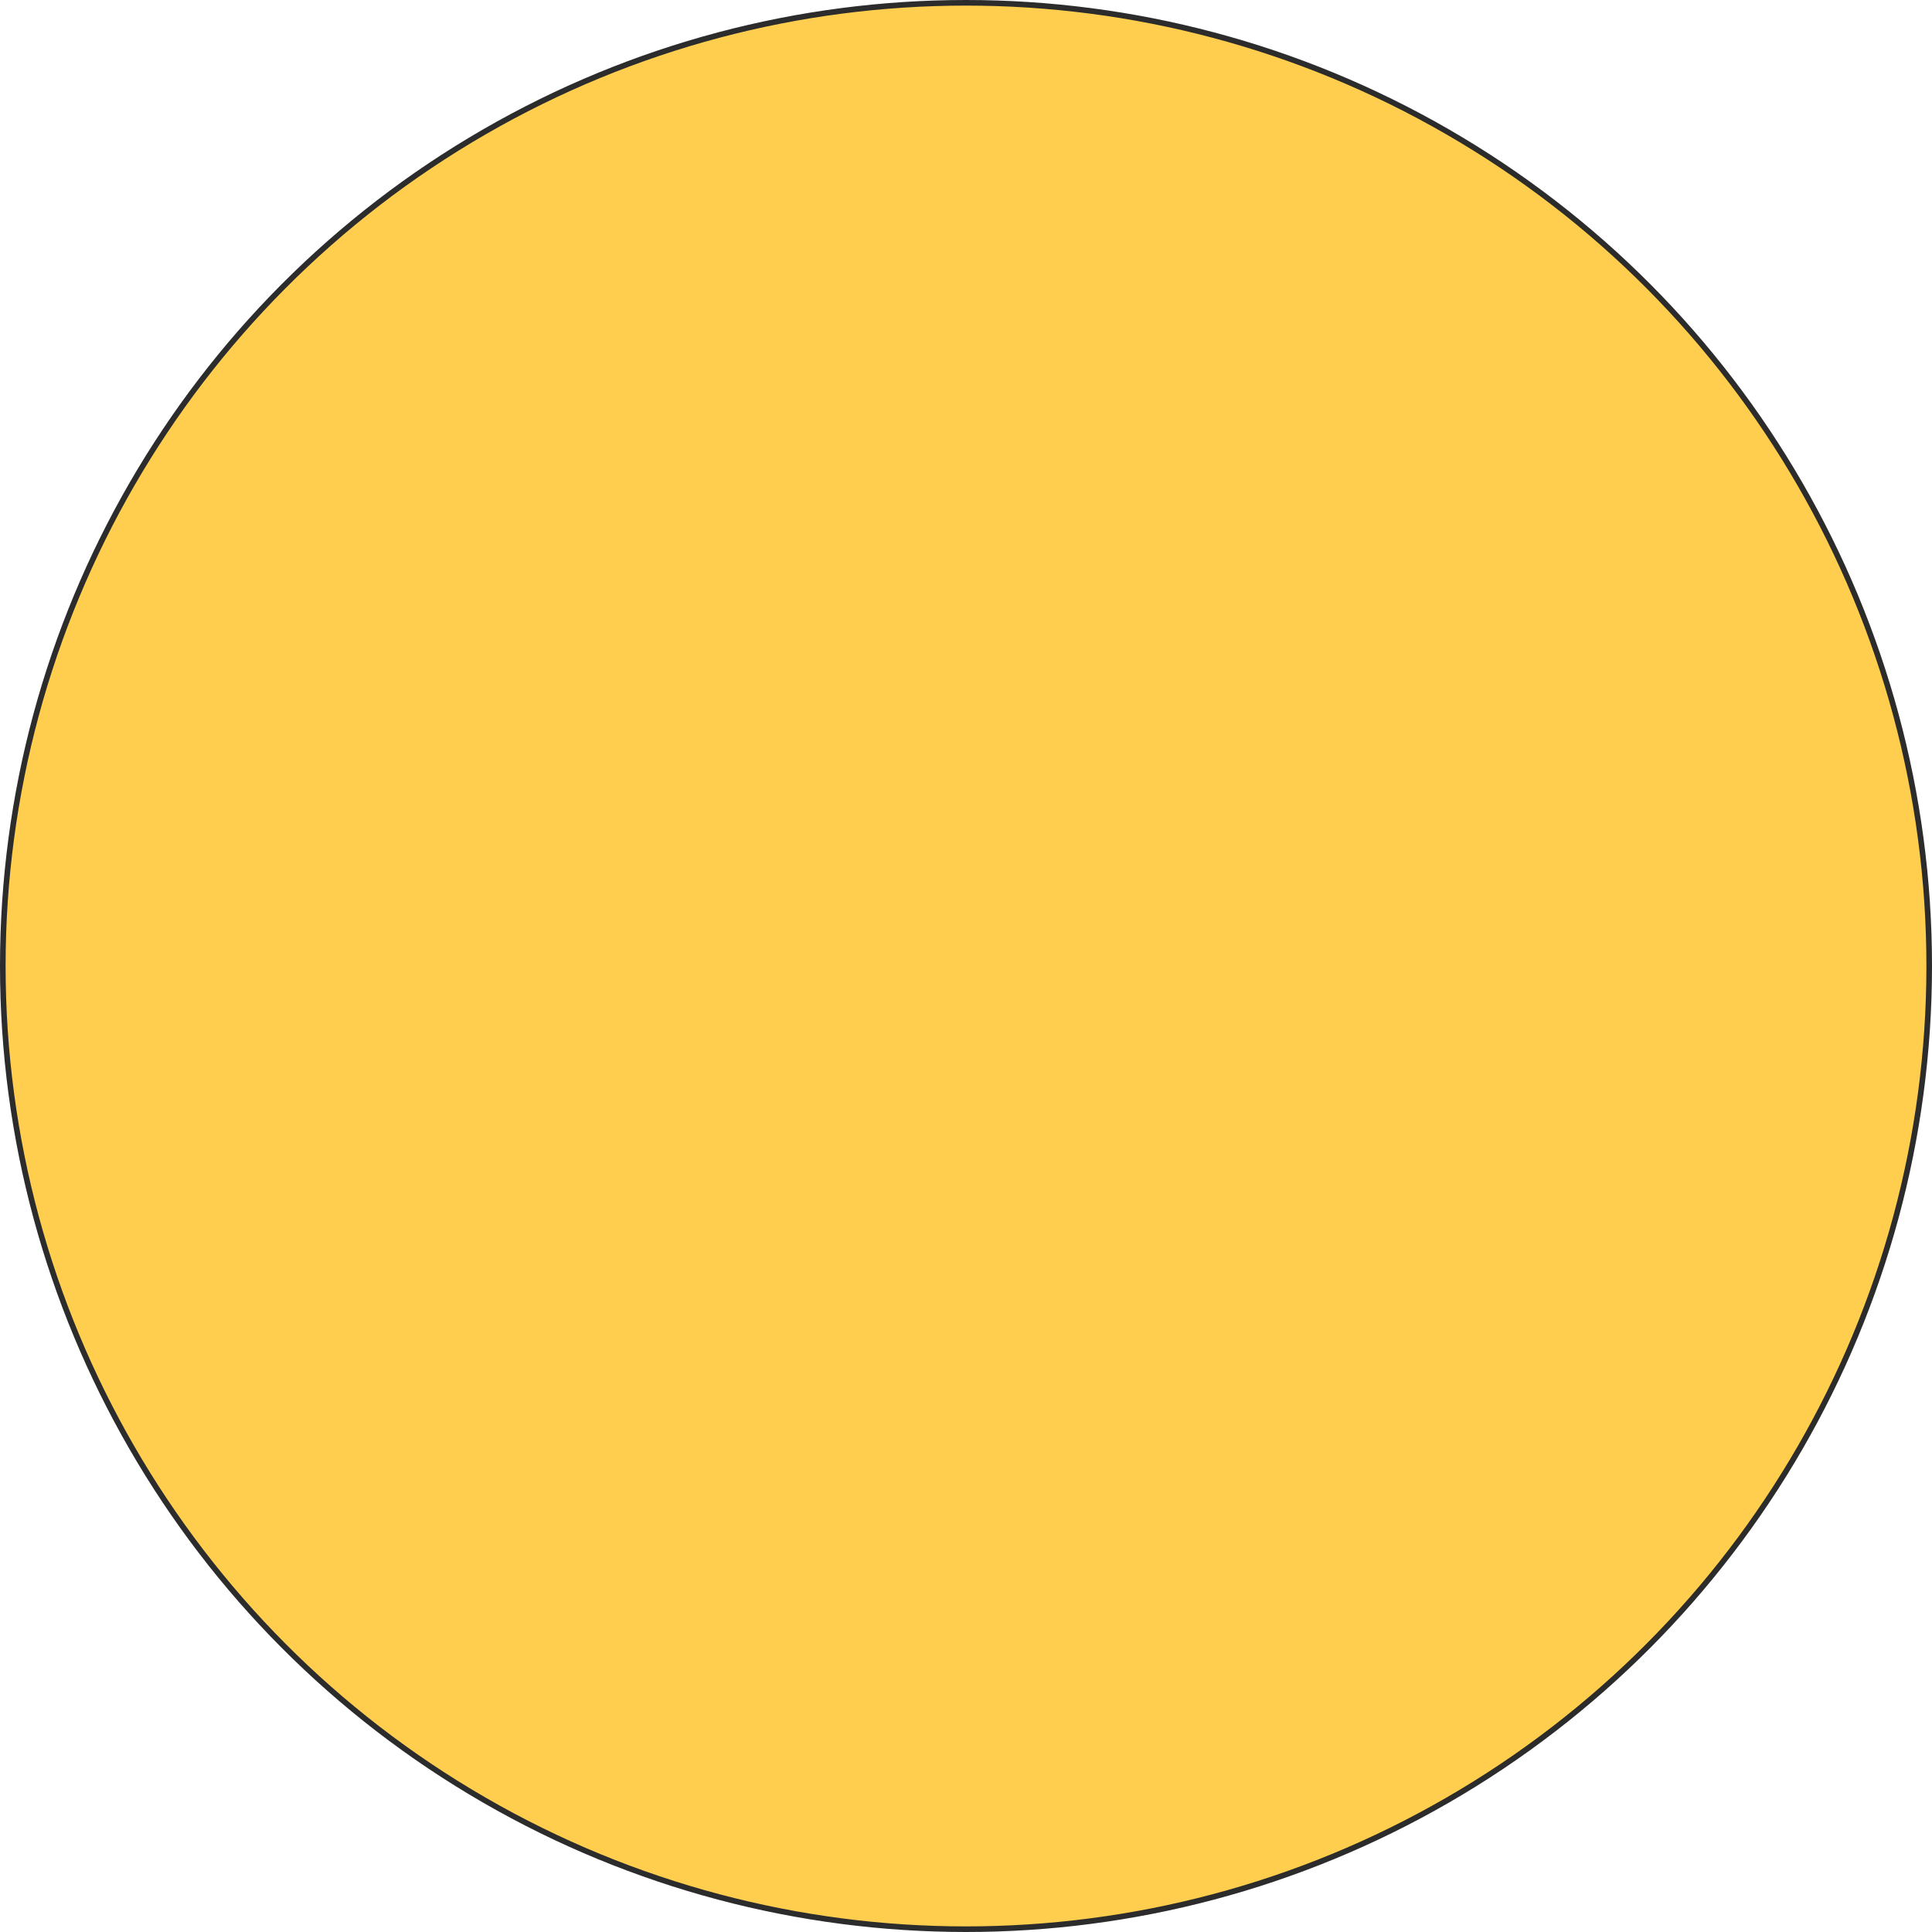 <svg xmlns="http://www.w3.org/2000/svg" viewBox="0 0 344.76 344.76"><defs><style>.cls-1{fill:#ffce4e;stroke:#2c2c2c;stroke-miterlimit:10;}</style></defs><title>Asset 46</title><g id="Layer_2" data-name="Layer 2"><g id="doorframe"><circle class="cls-1" cx="172.38" cy="172.38" r="171.88"/></g></g></svg>